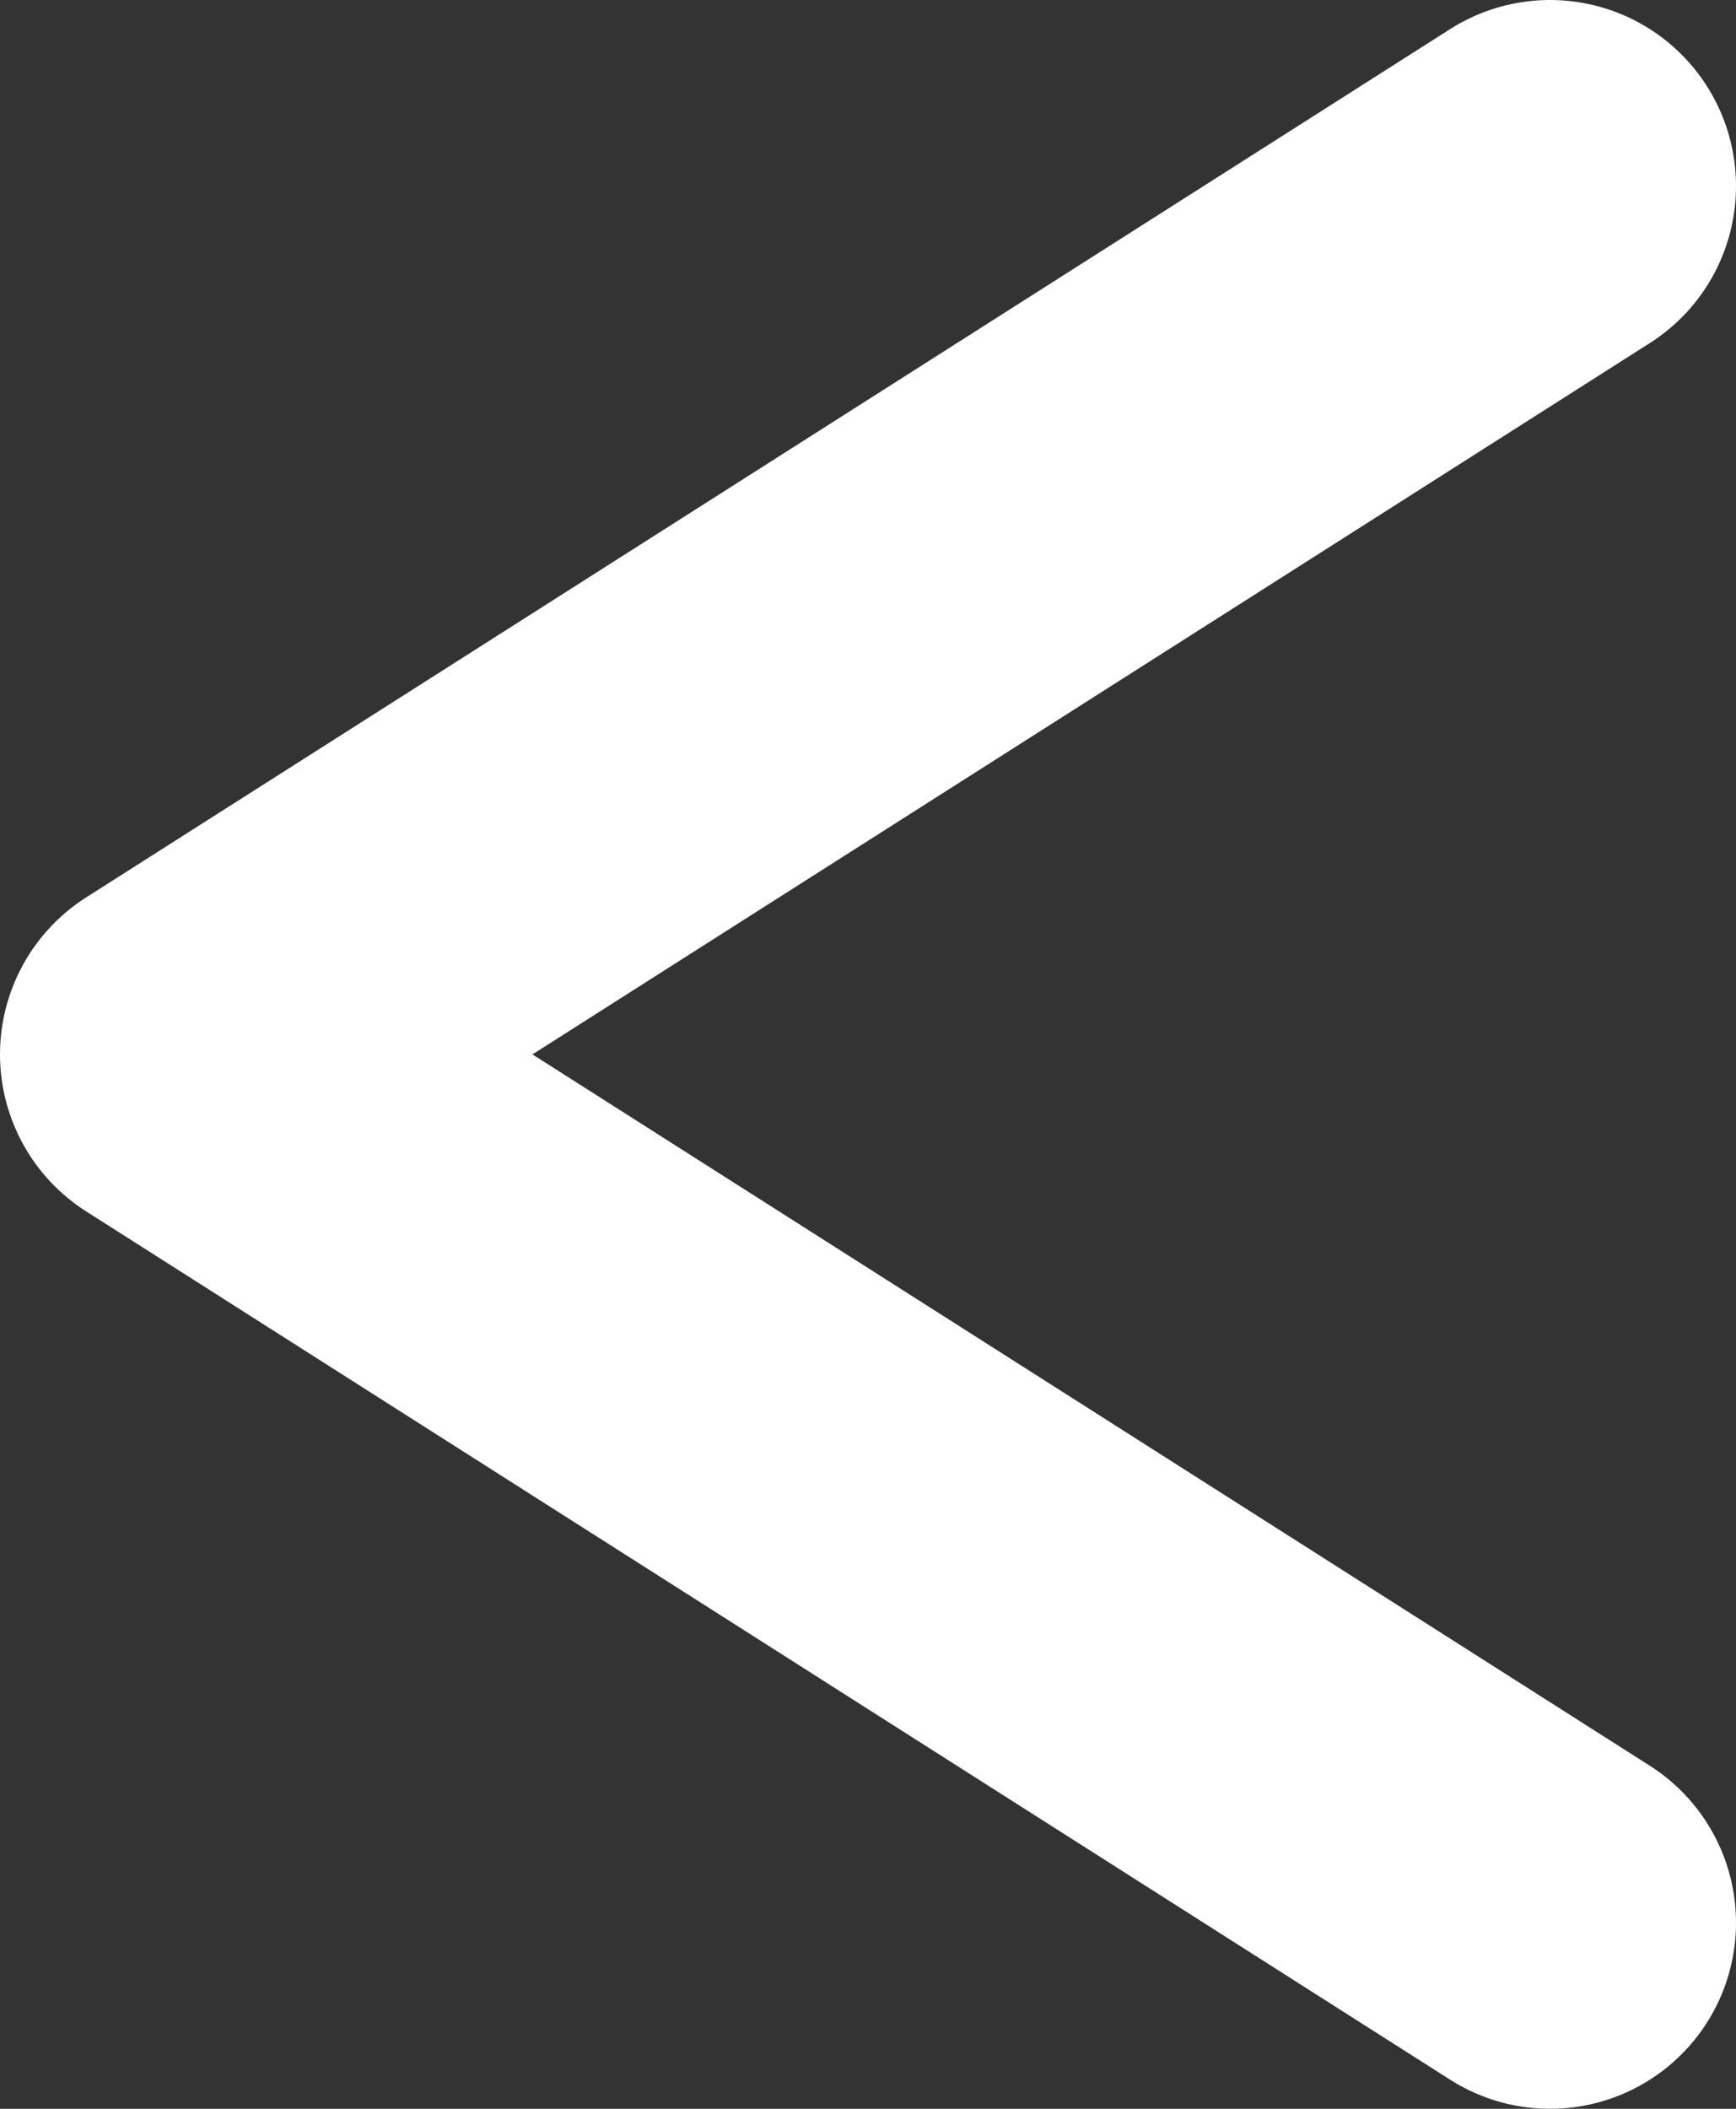<svg width="14" height="17" viewBox="0 0 14 17" fill="none" xmlns="http://www.w3.org/2000/svg">
<rect x="0" y="0" width="14" height="17" fill="#333333" stroke="none"/>
<path d="M12.5 15.5L1.5 8.5L12.5 1.5" stroke="white" stroke-width="3" stroke-linecap="round" stroke-linejoin="round"/>
</svg>
